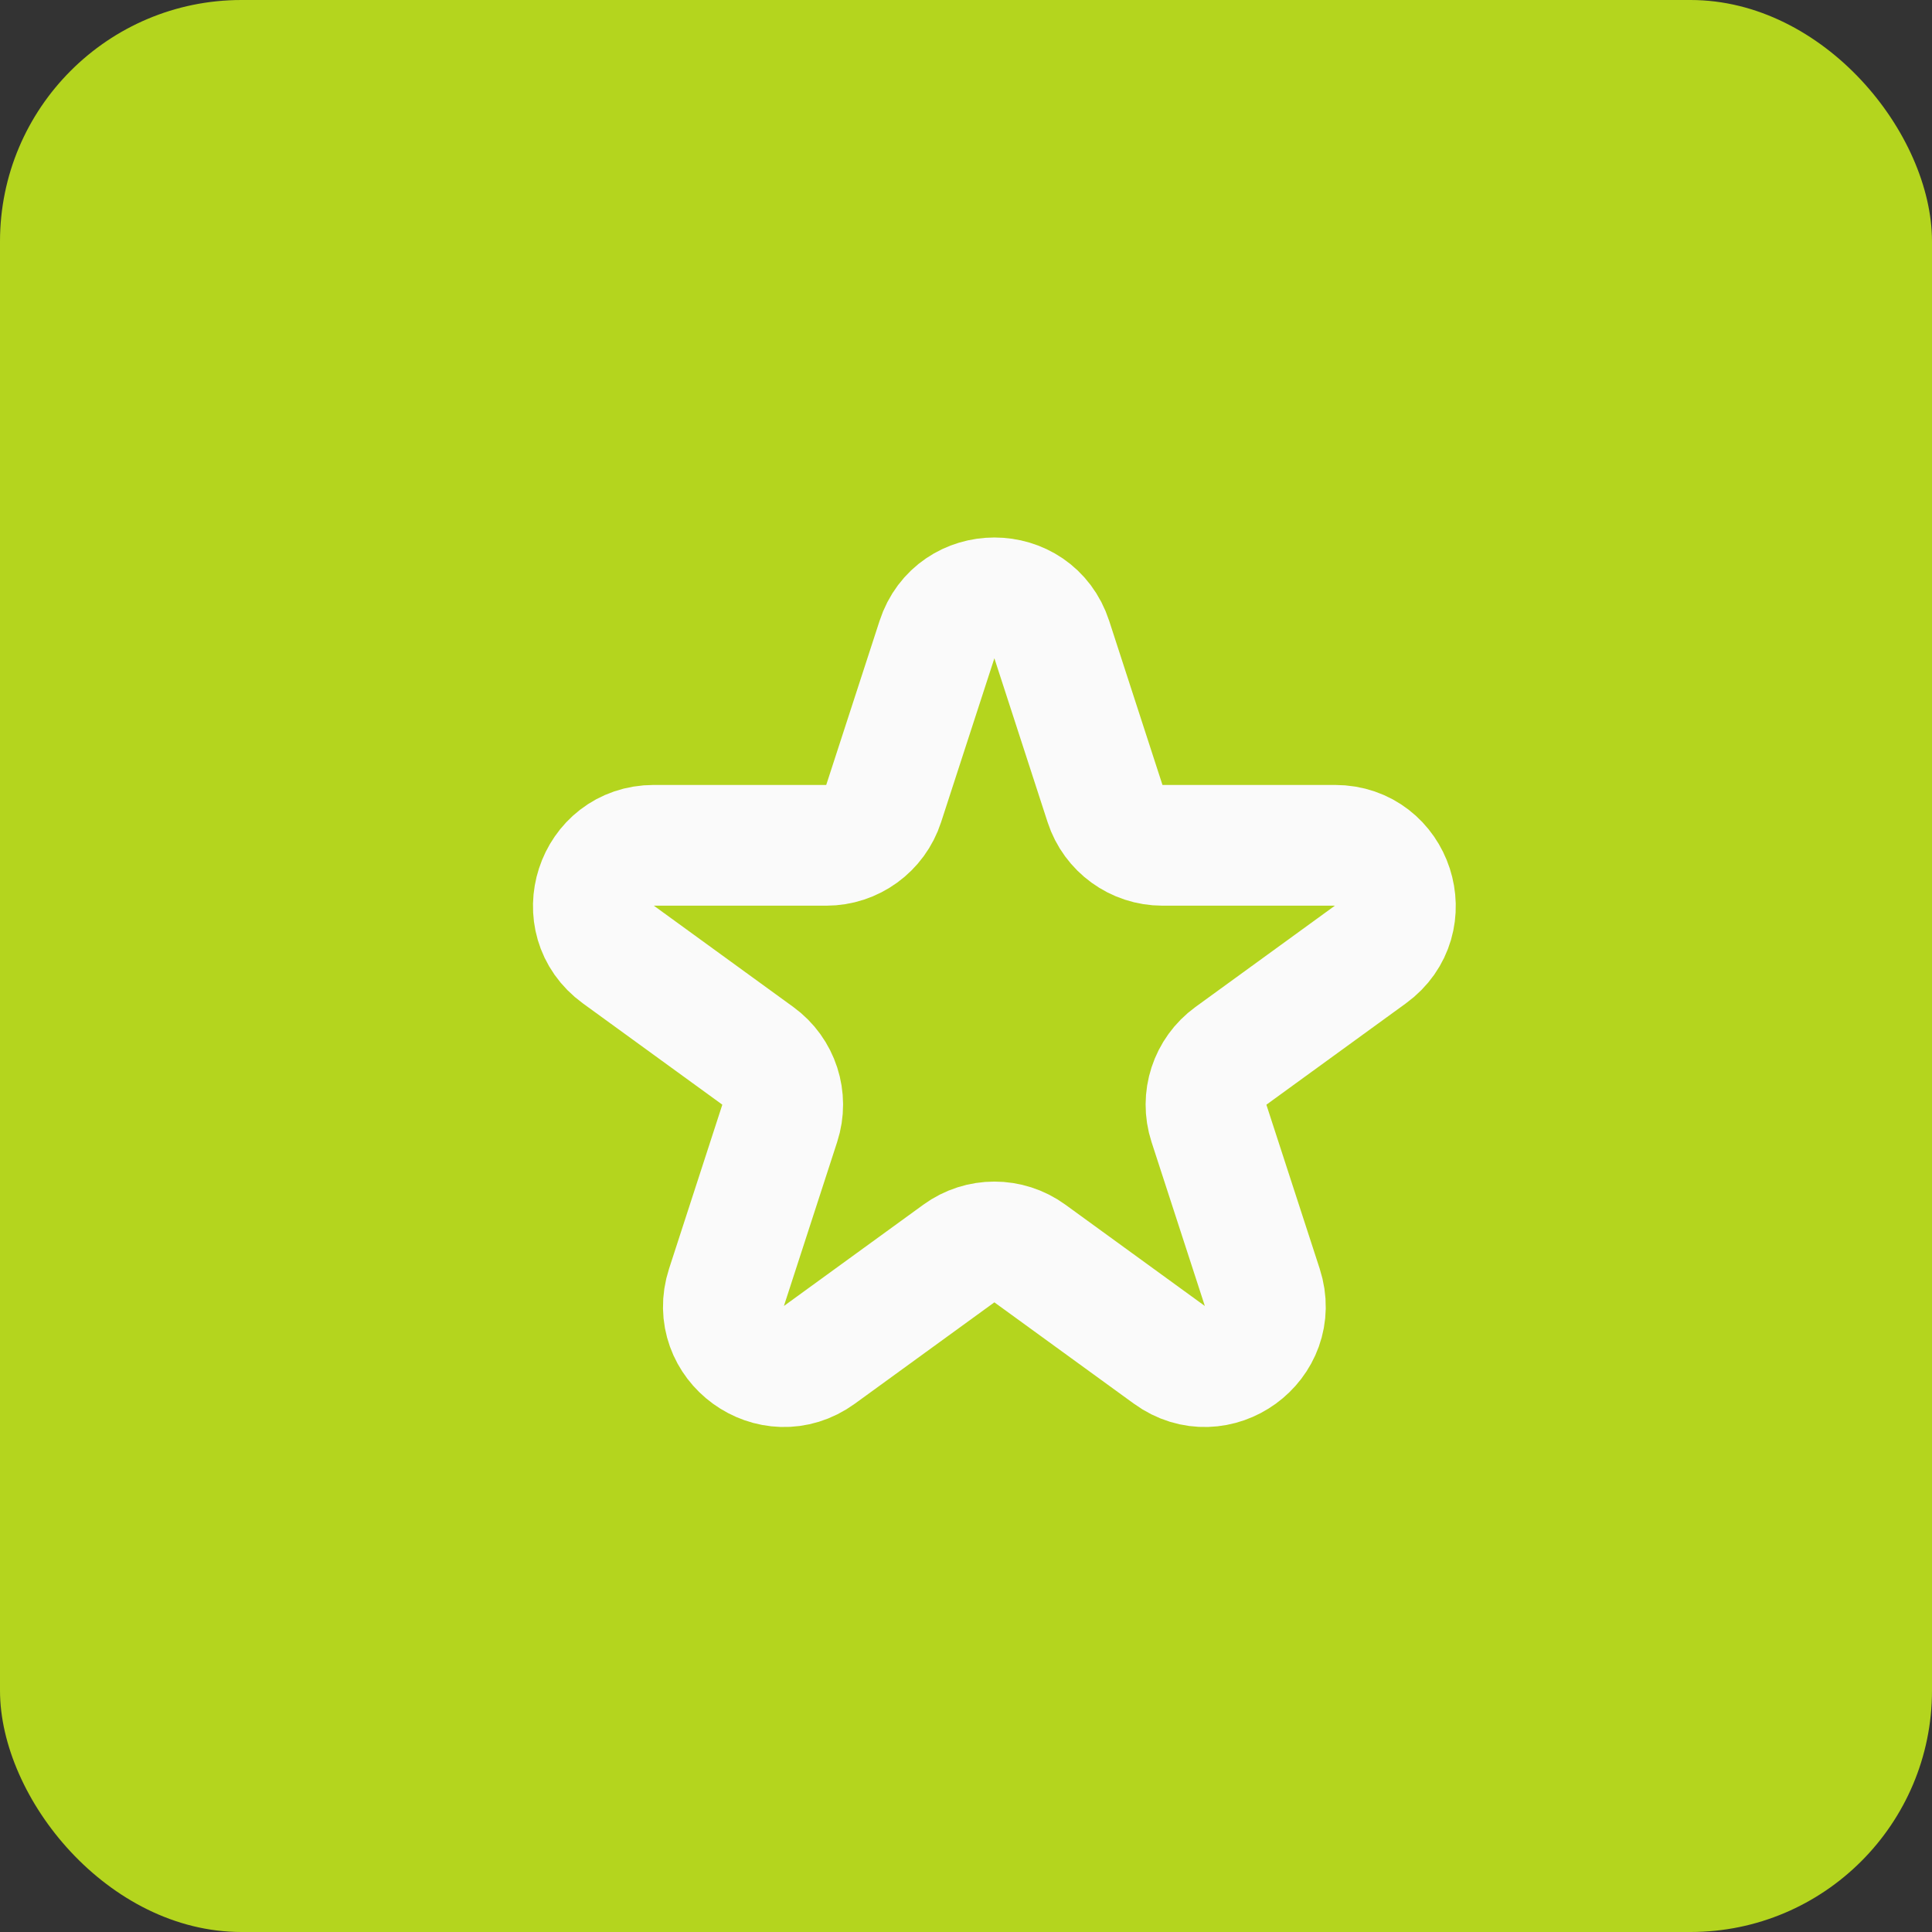 <svg width="32" height="32" viewBox="0 0 32 32" fill="none" xmlns="http://www.w3.org/2000/svg">
<rect x="0" y="0" width="32" height="32" fill="#333333" stroke="none"/>
<rect width="32" height="32" rx="4" fill="#B4D51E"/>
<g clip-path="url(#clip0_1306_3719)">
<path d="M15.519 10.594C15.818 9.672 17.122 9.672 17.421 10.594L18.303 13.31C18.437 13.722 18.821 14.001 19.255 14.001H22.11C23.079 14.001 23.482 15.24 22.698 15.81L20.388 17.488C20.037 17.743 19.89 18.194 20.024 18.606L20.907 21.322C21.206 22.244 20.152 23.01 19.368 22.44L17.058 20.762C16.707 20.507 16.233 20.507 15.882 20.762L13.572 22.44C12.788 23.01 11.734 22.244 12.033 21.322L12.915 18.606C13.049 18.194 12.903 17.743 12.552 17.488L10.242 15.81C9.458 15.24 9.861 14.001 10.83 14.001H13.685C14.118 14.001 14.502 13.722 14.636 13.31L15.519 10.594Z" stroke="#FAFAFA" stroke-width="2" stroke-linecap="round" stroke-linejoin="round"/>
</g>
<defs>
<clipPath id="clip0_1306_3719">
<rect width="20" height="20" fill="white" transform="translate(6.47 6)"/>
</clipPath>
</defs>
</svg>
